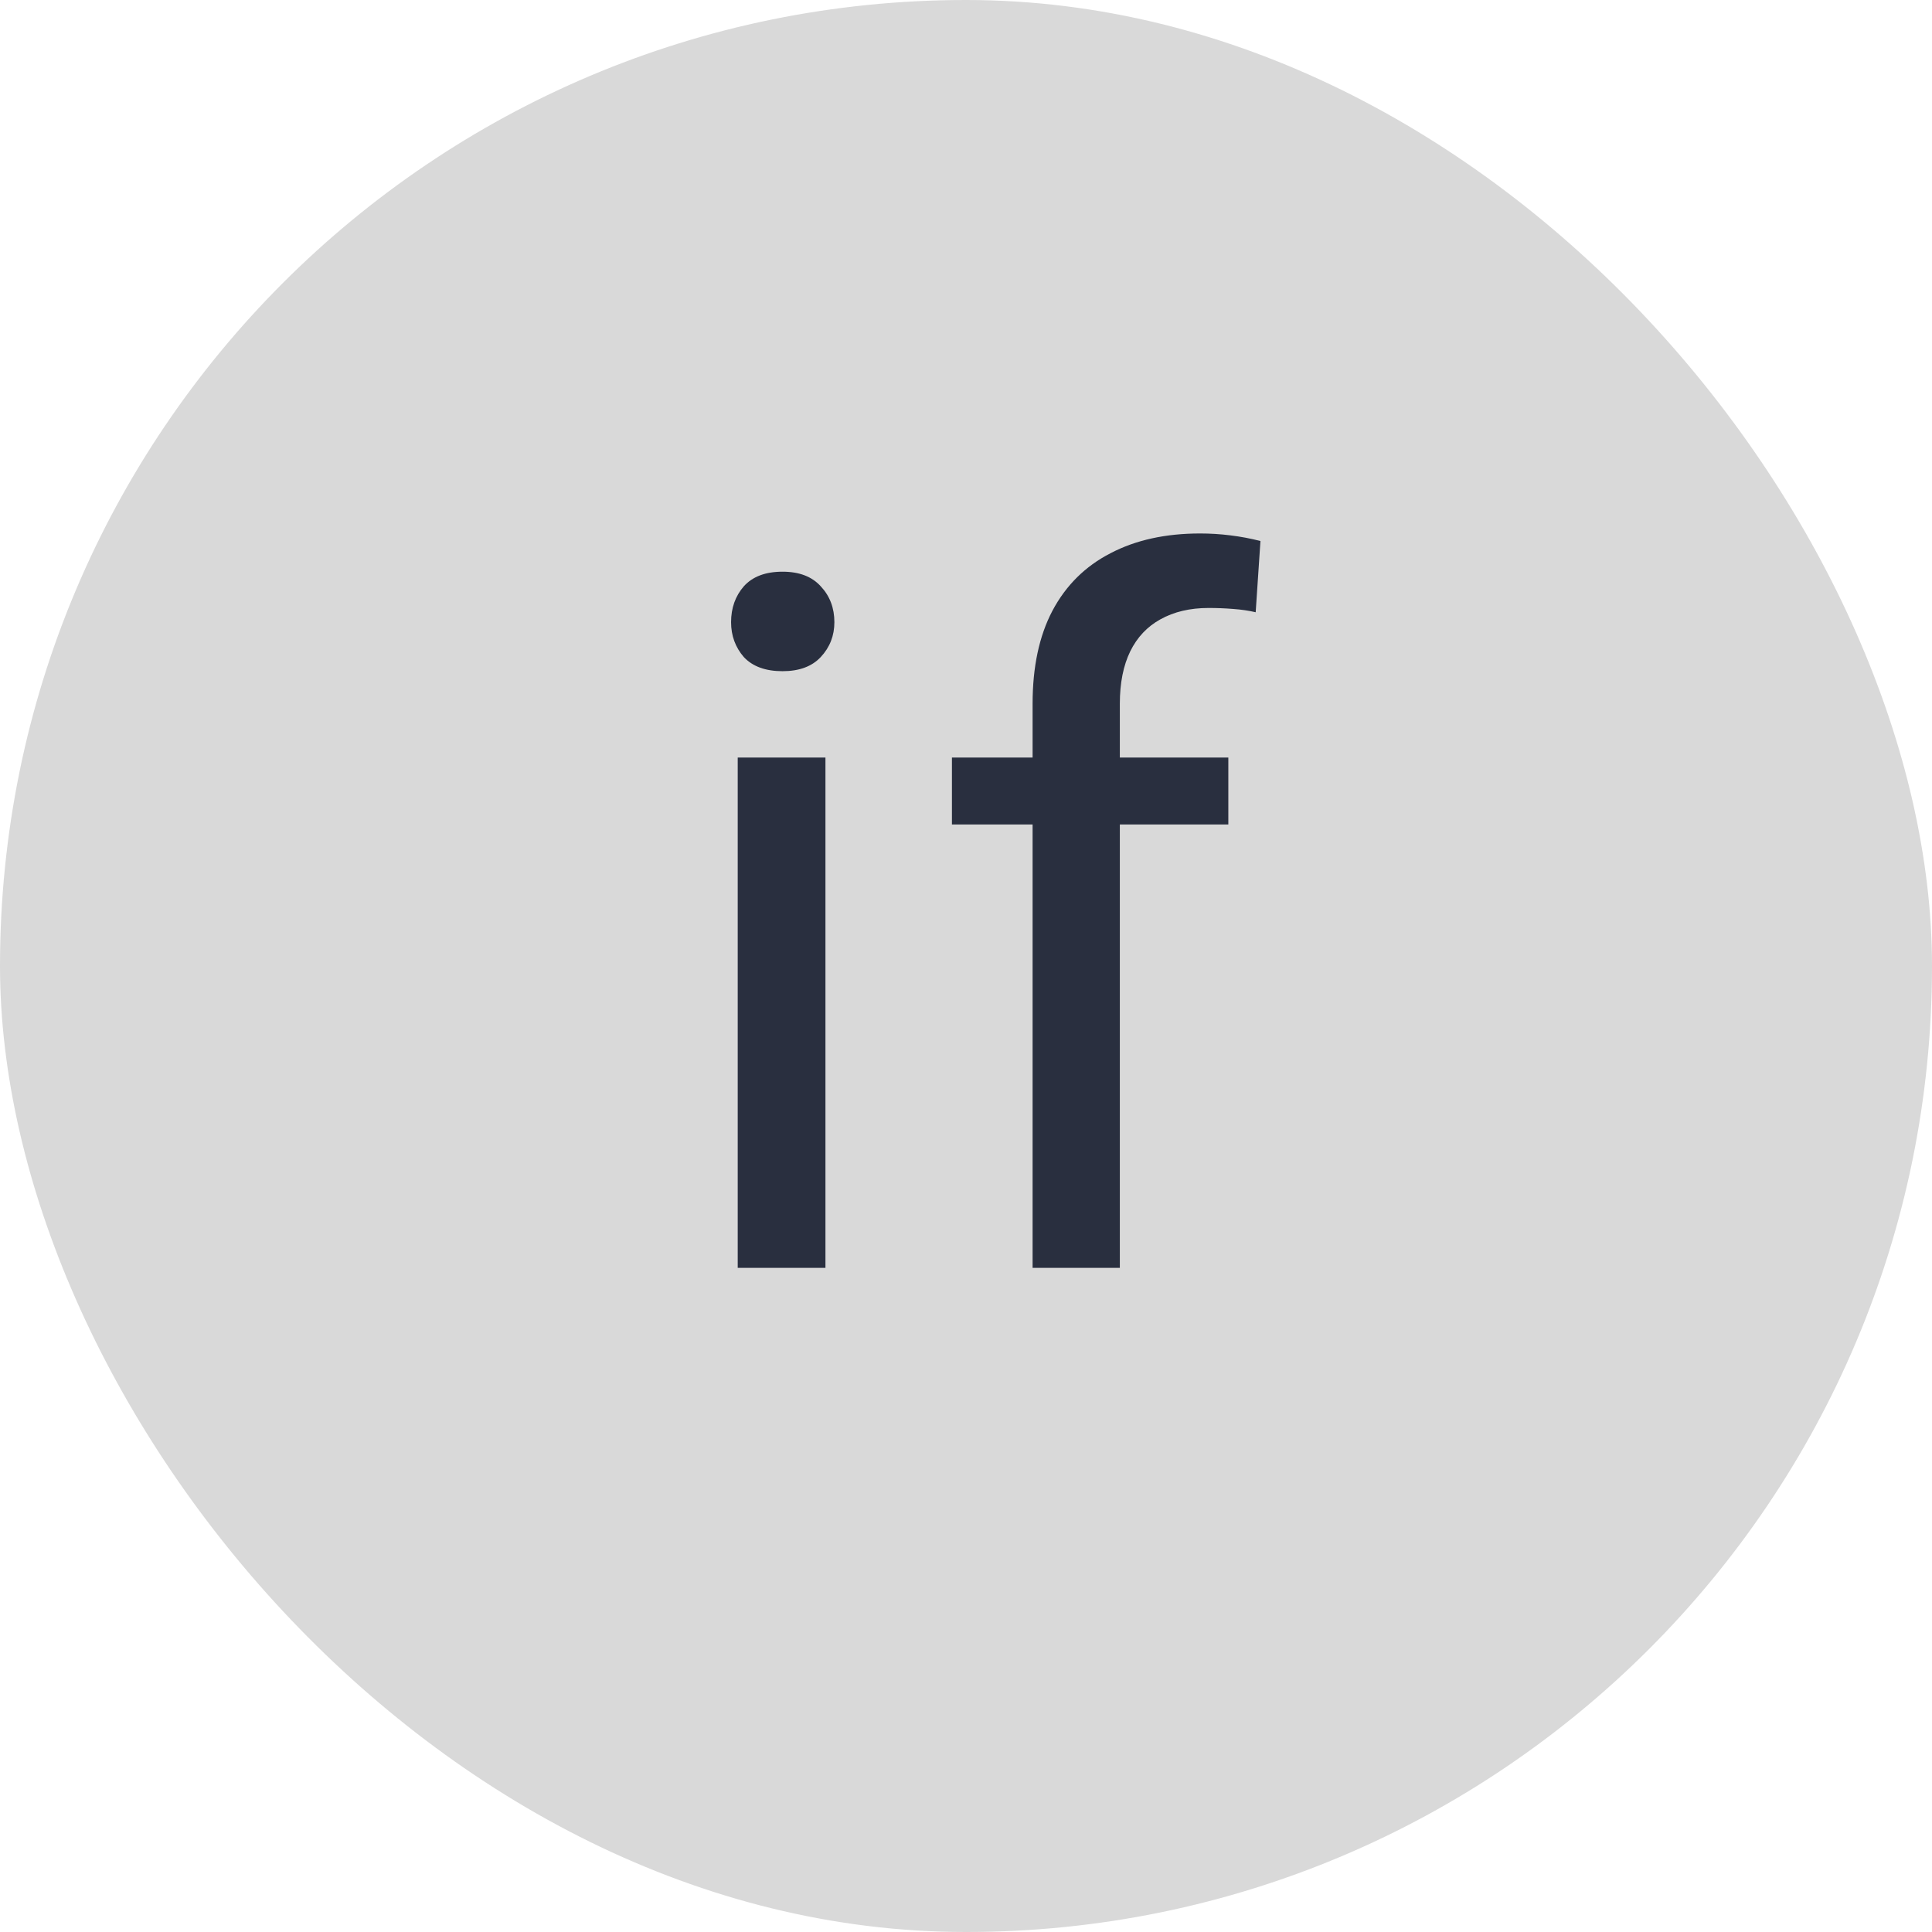 <svg width="32" height="32" viewBox="0 0 32 32" fill="none" xmlns="http://www.w3.org/2000/svg">
<rect width="32" height="32" rx="16" fill="#D9D9D9"/>
<path d="M13.672 12.547V21H12.219V12.547H13.672ZM12.109 10.305C12.109 10.07 12.18 9.872 12.32 9.711C12.466 9.549 12.68 9.469 12.961 9.469C13.237 9.469 13.448 9.549 13.594 9.711C13.745 9.872 13.82 10.07 13.82 10.305C13.82 10.529 13.745 10.721 13.594 10.883C13.448 11.039 13.237 11.117 12.961 11.117C12.68 11.117 12.466 11.039 12.32 10.883C12.18 10.721 12.109 10.529 12.109 10.305ZM18.548 21H17.103V11.656C17.103 11.047 17.212 10.534 17.431 10.117C17.655 9.695 17.976 9.378 18.392 9.164C18.809 8.945 19.304 8.836 19.877 8.836C20.043 8.836 20.21 8.846 20.377 8.867C20.548 8.888 20.715 8.919 20.877 8.961L20.798 10.141C20.689 10.115 20.564 10.096 20.423 10.086C20.288 10.075 20.153 10.07 20.017 10.07C19.71 10.07 19.444 10.133 19.22 10.258C19.002 10.378 18.835 10.555 18.72 10.789C18.606 11.023 18.548 11.312 18.548 11.656V21ZM20.345 12.547V13.656H15.767V12.547H20.345Z" fill="#292F3F"/>
</svg>
